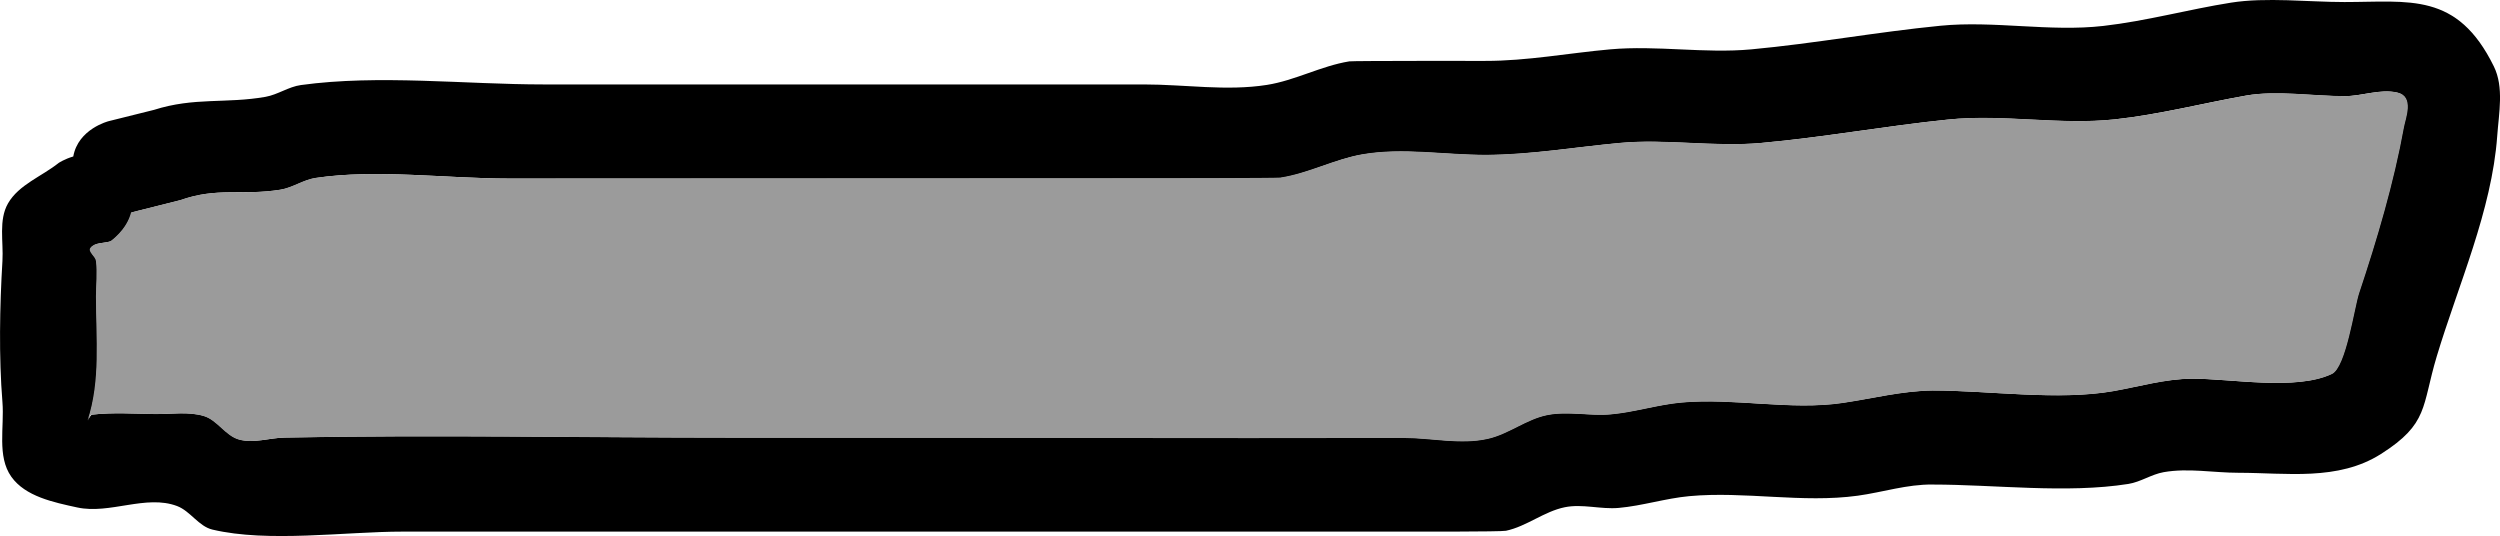 <svg version="1.1" xmlns="http://www.w3.org/2000/svg" xmlns:xlink="http://www.w3.org/1999/xlink" width="212.425" height="45.551" viewBox="0,0,212.425,45.551"><g transform="translate(-419.261,-117.232)"><g data-paper-data="{&quot;isPaintingLayer&quot;:true}" fill-rule="nonzero" stroke="none" stroke-width="0.5" stroke-linecap="butt" stroke-linejoin="miter" stroke-miterlimit="10" stroke-dasharray="" stroke-dashoffset="0" style="mix-blend-mode: normal"><path d="M430.452,135.284c-0.395,1.536 -1.767,2.452 -1.767,2.452c-0.564,0.186 -1.342,0.079 -1.692,0.559c-0.237,0.326 0.427,0.712 0.473,1.113c0.114,0.993 0,2 0,3c0,3.598 0.4,7.178 -0.719,10.553c0.073,-0.187 0.215,-0.485 0.359,-0.501c1.775,-0.204 3.573,-0.074 5.359,-0.052c1.387,0.017 2.831,-0.231 4.159,0.172c1.15,0.349 1.839,1.69 3,2c1.238,0.331 2.56,-0.147 3.841,-0.172c12.657,-0.246 25.341,0 38,0c14.667,0 29.333,0 44,0c4.333,0 8.667,0 13,0c2.415,0 4.892,0.622 7.244,0.072c1.748,-0.409 3.239,-1.652 5,-2c1.775,-0.35 3.625,0.108 5.427,-0.059c2.019,-0.187 3.98,-0.819 6,-1c4.464,-0.399 9.268,0.697 13.689,0.038c2.543,-0.379 5.07,-1.023 7.641,-1.052c4.773,0 10.655,0.884 15.359,0.052c2.207,-0.391 4.4,-1.036 6.641,-1.052c3.29,-0.022 8.849,1.04 11.897,-0.403c1.201,-0.568 1.904,-5.65 2.308,-6.862c1.534,-4.601 2.947,-9.357 3.814,-14.129c0.127,-0.7 0.898,-2.577 -0.55,-2.91c-1.455,-0.335 -2.976,0.304 -4.469,0.304c-2.591,0 -5.812,-0.502 -8.359,-0.052c-3.68,0.651 -7.393,1.614 -11.152,2.022c-4.671,0.507 -9.491,-0.46 -14.159,0.016c-5.336,0.544 -10.619,1.518 -15.936,1.994c-3.984,0.356 -8.017,-0.368 -12,0c-3.797,0.351 -7.581,1.013 -11.394,1.019c-3.482,0.005 -7.013,-0.627 -10.445,-0.039c-2.392,0.41 -4.6,1.639 -7,2c-0.322,0.048 -10.395,0.039 -11.555,0.039c-18,0 -36,0 -54,0c-5.248,0 -11.195,-0.822 -16.359,-0.052c-1.043,0.155 -1.959,0.835 -3,1c-3.307,0.524 -5.34,-0.233 -8.522,0.892zM425.486,130.532c0.416,-2.357 3.01,-3.005 3.01,-3.005l3.852,-0.96c3.421,-1.09 6.126,-0.515 9.478,-1.108c1.038,-0.184 1.956,-0.856 3,-1c6.618,-0.911 13.945,-0.052 20.641,-0.052c17,0 34,0 51,0c3.482,0 7.006,0.581 10.445,0.039c2.397,-0.378 4.605,-1.611 7,-2c0.323,-0.053 11.514,-0.039 11.555,-0.039c3.55,0.006 7.07,-0.664 10.606,-0.981c3.984,-0.356 8.017,0.368 12,0c5.361,-0.496 10.682,-1.478 16.064,-2.006c4.564,-0.448 9.292,0.535 13.841,0.016c3.666,-0.418 7.254,-1.409 10.848,-1.978c3.015,-0.477 6.58,-0.052 9.641,-0.052c5.524,0 9.576,-0.879 12.696,5.469c0.872,1.775 0.427,3.953 0.285,5.925c-0.454,6.32 -3.332,12.702 -5.14,18.724c-1.277,4.254 -0.674,5.704 -4.738,8.284c-3.652,2.319 -8.055,1.597 -12.103,1.597c-2.12,0 -4.272,-0.421 -6.359,-0.052c-1.038,0.184 -1.959,0.835 -3,1c-5.245,0.831 -11.341,0.052 -16.641,0.052c-2.143,-0.033 -4.236,0.656 -6.359,0.948c-4.694,0.646 -9.601,-0.397 -14.311,0.038c-2.019,0.187 -3.98,0.82 -6,1c-1.519,0.135 -3.079,-0.362 -4.573,-0.059c-1.759,0.357 -3.244,1.627 -5,2c-0.435,0.092 -7.926,0.072 -8.756,0.072c-4.333,0 -8.667,0 -13,0c-14.667,0 -29.333,0 -44,0c-9.333,0 -18.667,0 -28,0c-4.889,0 -11.426,0.951 -16.159,-0.172c-1.169,-0.277 -1.876,-1.575 -3,-2c-2.645,-0.999 -5.719,0.72 -8.482,0.12c-2.014,-0.438 -4.411,-0.93 -5.604,-2.61c-1.233,-1.734 -0.584,-4.218 -0.755,-6.339c-0.311,-3.852 -0.232,-8.142 0,-12c0.098,-1.634 -0.342,-3.468 0.473,-4.887c0.915,-1.594 2.872,-2.294 4.308,-3.441c0,0 0.499,-0.332 1.239,-0.547z" fill="#000000"/><path d="M434.534,134.245c3.182,-1.126 5.215,-0.369 8.522,-0.893c1.041,-0.165 1.958,-0.845 3,-1.001c5.165,-0.77 11.111,0.05 16.359,0.05c18,0 36.011,-0.026 54.011,-0.026c1.16,0 11.288,-0.005 11.61,-0.053c2.4,-0.361 4.627,-1.578 7.019,-1.988c3.432,-0.588 6.973,0.058 10.455,0.052c3.813,-0.006 7.599,-0.663 11.396,-1.014c3.983,-0.368 8.017,0.361 12.001,0.004c5.317,-0.476 10.601,-1.448 15.936,-1.993c4.668,-0.476 9.488,0.493 14.159,-0.014c3.759,-0.408 7.472,-1.371 11.152,-2.022c2.547,-0.451 5.768,0.052 8.359,0.052c1.493,0 3.014,-0.639 4.469,-0.304c1.448,0.334 0.678,2.212 0.55,2.912c-0.867,4.773 -2.28,9.536 -3.814,14.136c-0.404,1.213 -1.108,6.298 -2.308,6.866c-3.049,1.443 -8.607,0.381 -11.897,0.404c-2.241,0.015 -4.434,0.662 -6.641,1.053c-4.704,0.832 -10.586,-0.05 -15.36,-0.05c-2.571,0.029 -5.098,0.675 -7.641,1.054c-4.421,0.659 -9.226,-0.434 -13.69,-0.034c-2.02,0.181 -3.982,0.817 -6.001,1.004c-1.801,0.167 -3.653,-0.288 -5.428,0.062c-1.761,0.348 -3.256,1.598 -5.004,2.007c-2.351,0.55 -4.836,-0.064 -7.251,-0.064c-4.333,0 -8.7,0.013 -13.033,0.013c-14.667,0 -29.381,-0.034 -44.048,-0.034c-12.659,0 -25.345,-0.253 -38.002,-0.007c-1.281,0.025 -2.603,0.502 -3.841,0.171c-1.161,-0.31 -1.85,-1.653 -3,-2.001c-1.328,-0.403 -2.772,-0.155 -4.159,-0.172c-1.786,-0.023 -3.584,-0.153 -5.359,0.051c-0.144,0.017 -0.286,0.315 -0.359,0.502c1.119,-3.375 0.718,-6.96 0.718,-10.558c0,-1 0.114,-2.008 -0,-3.002c-0.046,-0.4 -0.711,-0.787 -0.473,-1.113c0.35,-0.48 1.128,-0.373 1.692,-0.56c0,0 1.373,-0.916 1.767,-2.453z" data-paper-data="{&quot;noHover&quot;:false,&quot;origItem&quot;:[&quot;Path&quot;,{&quot;applyMatrix&quot;:true,&quot;segments&quot;:[[[305.68049,142.03281],[0,0],[-0.39451,1.53646]],[[303.91323,144.48444],[0,0],[-0.56403,0.18641]],[[302.22113,145.04367],[0.34995,-0.48002],[-0.23742,0.32566]],[[302.69443,146.15623],[-0.04608,-0.40038],[0.11433,0.99344]],[[302.69443,149.15623],[0,-1],[0,3.59822]],[[301.97578,159.7093],[1.11896,-3.37542],[0.07347,-0.18677]],[[302.33516,159.20788],[-0.14426,0.01657],[1.77483,-0.2039]],[[307.69443,159.15623],[-1.78636,-0.02252],[1.38745,0.01749]],[[311.85356,159.32787],[-1.32781,-0.40278],[1.1501,0.34887]],[[314.85356,161.32787],[-1.16109,-0.31033],[1.23811,0.33091]],[[318.69443,161.15623],[-1.28132,0.02487],[12.65654,-0.24571]],[[356.69443,161.15623],[-12.65871,0],[14.66667,0]],[[400.69443,161.15623],[-14.66667,0],[4.33333,0]],[[413.69443,161.15623],[-4.33333,0],[2.41464,0]],[[420.938,161.22841],[-2.35121,0.54985],[1.7479,-0.40876]],[[425.938,159.22841],[-1.76106,0.34769],[1.77468,-0.35038]],[[431.36451,159.16986],[-1.80123,0.16686],[2.01894,-0.18703]],[[437.36451,158.16986],[-2.01952,0.18068],[4.46418,-0.39939]],[[451.0537,158.20788],[-4.42073,0.65926],[2.5428,-0.3792]],[[458.69443,157.15623],[-2.57076,0.02861],[4.77329,0]],[[474.0537,157.20788],[-4.70385,0.83237],[2.20688,-0.39052]],[[480.69443,156.15623],[-2.24111,0.01515],[3.29045,-0.02224]],[[492.5915,155.75363],[-3.04852,1.44308],[1.20051,-0.56828]],[[494.89969,148.89132],[-0.40421,1.21263],[1.5335,-4.6005]],[[498.71389,134.76208],[-0.86706,4.77252],[0.12718,-0.70001]],[[498.16369,131.85175],[1.44814,0.33351],[-1.45512,-0.33512]],[[493.69443,132.15623],[1.49321,0],[-2.59141,0]],[[485.33516,132.10458],[2.5474,-0.45077],[-3.68031,0.65125]],[[474.18316,134.12626],[3.75862,-0.40799],[-4.67139,0.50706]],[[460.02435,134.14261],[4.66816,-0.47616],[-5.33559,0.54424]],[[444.08858,136.13677],[5.31684,-0.47571],[-3.98408,0.35647]],[[432.08858,136.13677],[3.98301,-0.36824],[-3.79703,0.35104]],[[420.69443,137.15623],[3.81322,-0.00599],[-3.48175,0.00547]],[[410.24923,137.11757],[3.43173,-0.58809],[-2.39184,0.40988]],[[403.24923,139.11757],[2.39971,-0.36092],[-0.32243,0.04849]],[[391.69443,139.15623],[1.15971,0],[-18,0]],[[337.69443,139.15623],[18,0],[-5.24841,0]],[[321.33516,139.10458],[5.16473,-0.77021],[-1.04256,0.15548]],[[318.33516,140.10458],[1.04112,-0.16488],[-3.3074,0.52377]],[[309.81278,140.99672],[3.18246,-1.12559],[0,0]]],&quot;closed&quot;:true}]}" fill="#9b9b9b"/></g></g></svg>